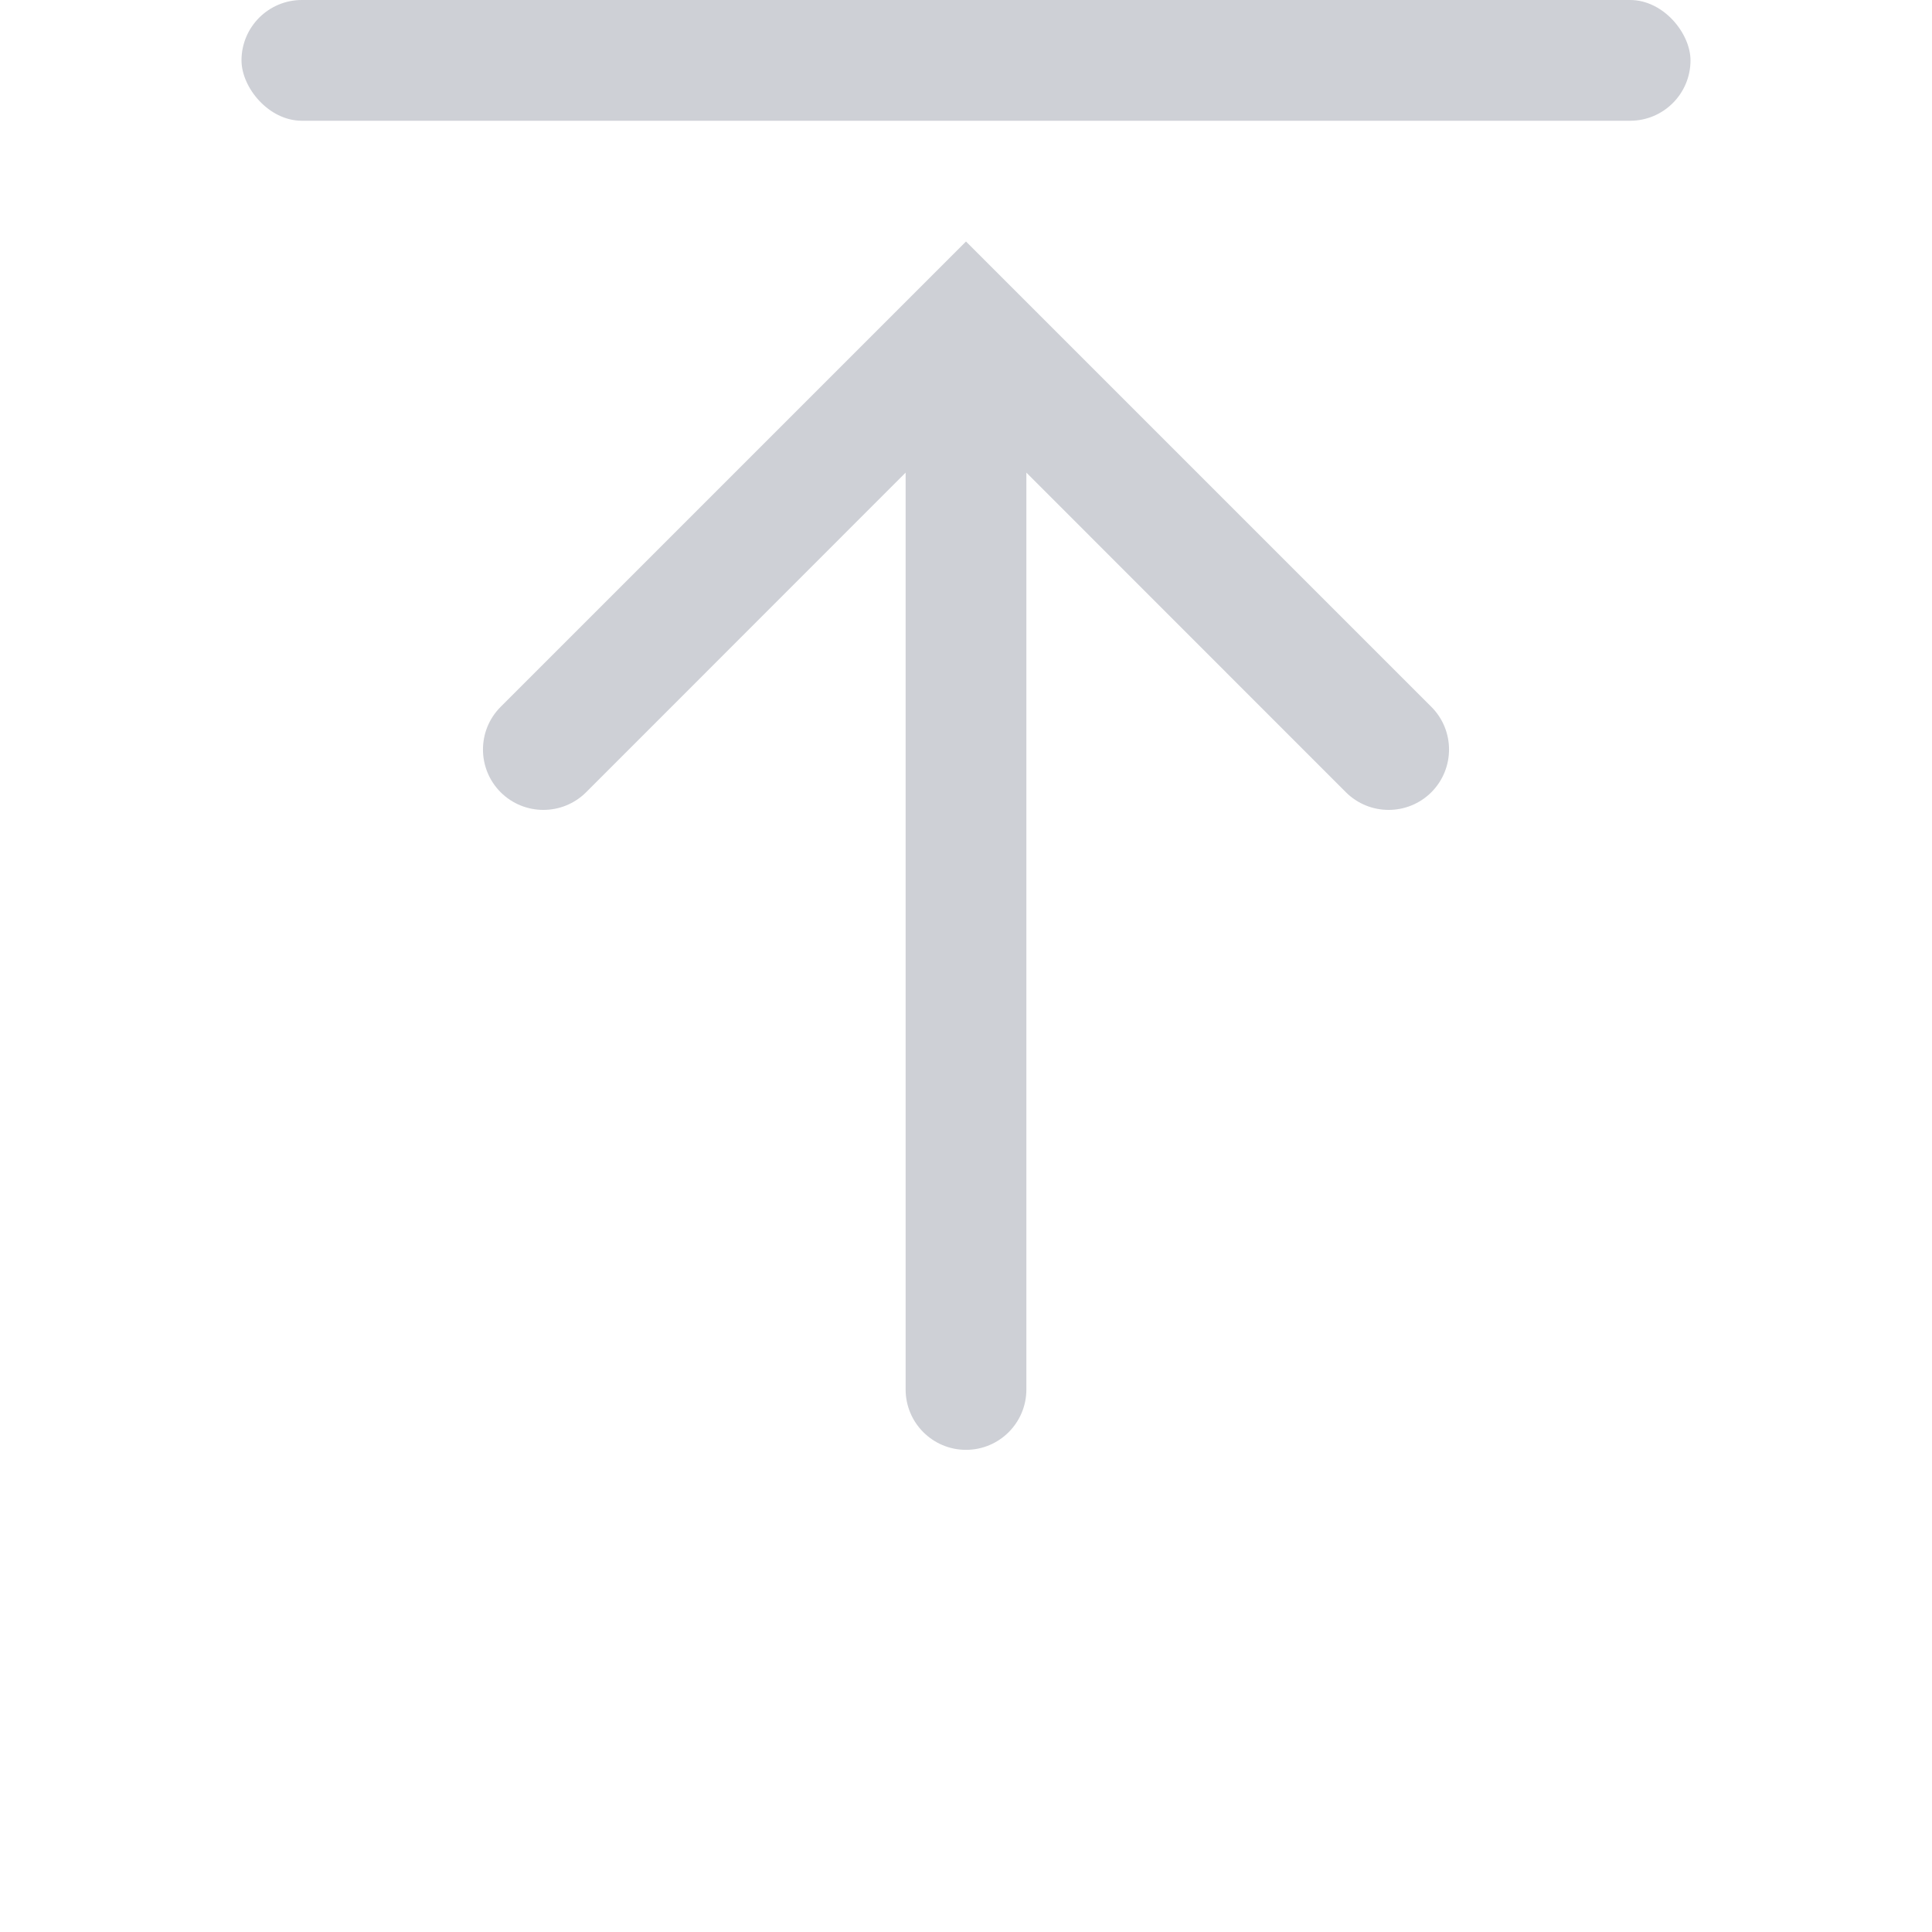 <!-- Copyright 2000-2022 JetBrains s.r.o. and contributors. Use of this source code is governed by the Apache 2.0 license. -->
<svg width="16" height="16" viewBox="0 0 16 16" fill="none" xmlns="http://www.w3.org/2000/svg">
    <rect x="2" y="0" width="12" height="1" rx="0.5" fill="#CED0D6"/>
    <path fill-rule="evenodd" clip-rule="evenodd"
          d="M11.854 5.854C12.049 6.049 12.049 6.365 11.854 6.561C11.658 6.756 11.342 6.756 11.146 6.561L8.5 3.914L8.5 11.507C8.5 11.783 8.276 12.007 8 12.007C7.724 12.007 7.5 11.783 7.5 11.507L7.5 3.914L4.854 6.561C4.658 6.756 4.342 6.756 4.146 6.561C3.951 6.365 3.951 6.049 4.146 5.854L7.646 2.354L8 2L8.354 2.354L11.854 5.854Z"
          fill="#CED0D6"/>
</svg>